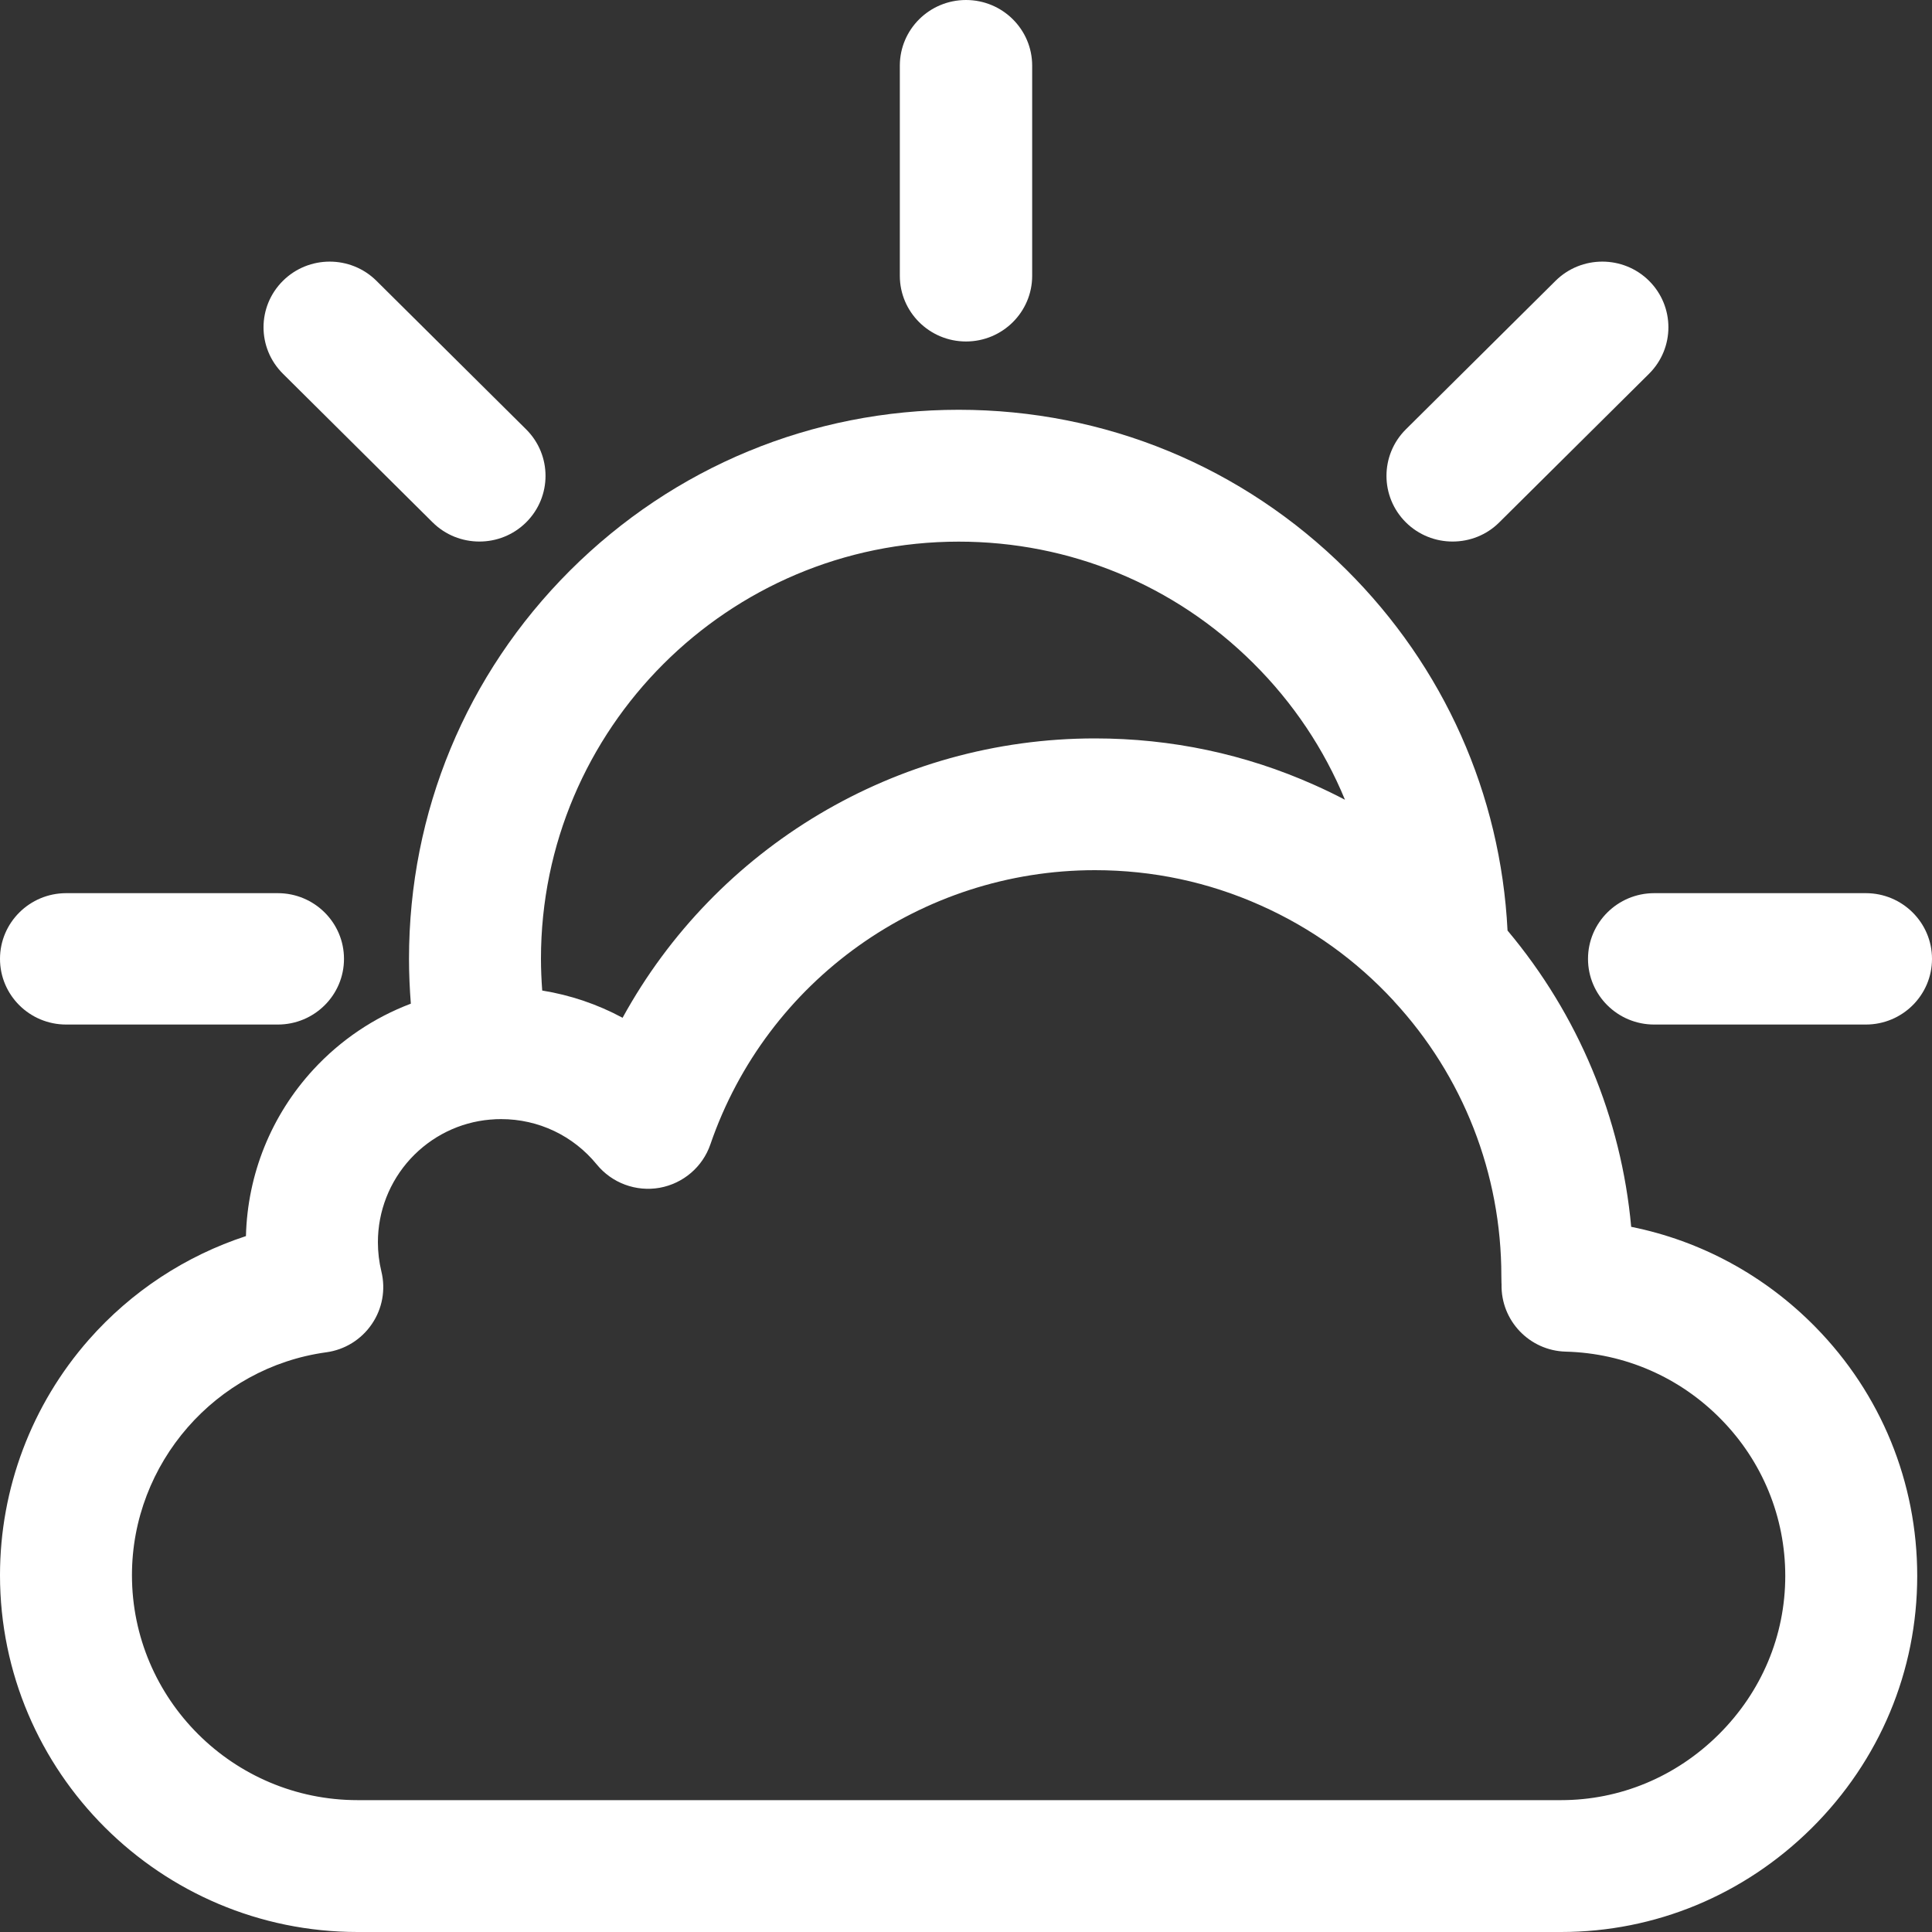 <svg width="20" height="20" viewBox="0 0 20 20" fill="none" xmlns="http://www.w3.org/2000/svg">
<rect x="0" y="0" width="20" height="20" fill="#333333" stroke="none"/>
<path fill-rule="evenodd" clip-rule="evenodd" d="M10 3.535C10.378 3.535 10.685 3.23 10.685 2.855V0.68C10.685 0.304 10.378 0 10 0C9.622 0 9.315 0.304 9.315 0.68V2.855C9.315 3.23 9.622 3.535 10 3.535V3.535ZM4.478 5.407C4.612 5.54 4.787 5.606 4.963 5.606C5.138 5.606 5.313 5.54 5.447 5.407C5.714 5.141 5.714 4.711 5.447 4.445L3.897 2.907C3.63 2.642 3.196 2.642 2.929 2.907C2.661 3.173 2.661 3.603 2.929 3.869L4.478 5.407V5.407ZM2.876 10.606H0.685V10.606C0.307 10.606 0 10.302 0 9.926C0 9.551 0.307 9.246 0.685 9.246H2.876C3.254 9.246 3.561 9.551 3.561 9.926C3.561 10.302 3.254 10.606 2.876 10.606ZM16.439 9.926C16.439 10.302 16.746 10.606 17.124 10.606H19.315C19.693 10.606 20 10.302 20 9.926C20 9.551 19.693 9.246 19.315 9.246H17.124C16.746 9.246 16.439 9.551 16.439 9.926H16.439ZM15.521 5.407C15.388 5.54 15.213 5.606 15.037 5.606C14.862 5.606 14.687 5.54 14.553 5.407C14.286 5.141 14.286 4.711 14.553 4.445L16.103 2.907C16.37 2.642 16.804 2.642 17.071 2.907C17.338 3.173 17.338 3.603 17.071 3.869L15.521 5.407Z" fill="#FFF"/>
<path fill-rule="evenodd" clip-rule="evenodd" d="M16.886 12.7C16.783 11.571 16.338 10.505 15.606 9.633C15.535 8.22 14.948 6.902 13.937 5.897C12.864 4.83 11.438 4.242 9.924 4.242C8.404 4.242 6.975 4.834 5.9 5.907C4.826 6.98 4.234 8.407 4.234 9.925C4.234 10.081 4.241 10.236 4.253 10.39C3.872 10.534 3.526 10.766 3.244 11.072C2.808 11.545 2.562 12.155 2.546 12.796C1.923 13 1.36 13.368 0.92 13.868C0.327 14.542 -0 15.409 2.18082e-07 16.306C2.18082e-07 18.343 1.661 20 3.702 20H16.16C17.134 20 18.055 19.618 18.755 18.924C19.459 18.224 19.847 17.298 19.847 16.314C19.847 15.345 19.473 14.43 18.794 13.738C18.269 13.203 17.607 12.845 16.886 12.7ZM9.924 5.607C11.075 5.607 12.158 6.054 12.973 6.864C13.387 7.275 13.707 7.755 13.923 8.279C13.82 8.225 13.715 8.174 13.609 8.127C12.892 7.806 12.126 7.644 11.335 7.644C9.274 7.644 7.41 8.775 6.445 10.536C6.185 10.396 5.904 10.301 5.613 10.254C5.605 10.145 5.6 10.035 5.6 9.925C5.6 7.544 7.54 5.607 9.924 5.607ZM16.16 18.635C16.77 18.635 17.35 18.394 17.792 17.955H17.792C18.236 17.514 18.481 16.932 18.481 16.314C18.481 15.705 18.245 15.129 17.817 14.693C17.39 14.257 16.819 14.008 16.208 13.992C15.833 13.982 15.536 13.671 15.544 13.296C15.544 13.289 15.544 13.283 15.543 13.276C15.543 13.274 15.543 13.272 15.543 13.27C15.543 13.25 15.542 13.229 15.542 13.209C15.542 12.15 15.147 11.139 14.428 10.362L14.428 10.361C14.038 9.939 13.574 9.606 13.051 9.373C12.51 9.131 11.933 9.008 11.335 9.008C9.537 9.008 7.937 10.149 7.354 11.846C7.274 12.08 7.072 12.252 6.828 12.296C6.584 12.339 6.335 12.247 6.178 12.055C5.934 11.756 5.574 11.585 5.188 11.585C5.151 11.585 5.114 11.586 5.077 11.59L5.076 11.59L5.074 11.59C4.758 11.617 4.465 11.762 4.249 11.996C4.032 12.232 3.912 12.539 3.912 12.859C3.912 12.961 3.924 13.063 3.948 13.162C3.994 13.35 3.958 13.548 3.849 13.707C3.74 13.867 3.569 13.973 3.377 13.999C2.231 14.156 1.366 15.148 1.366 16.306C1.366 17.59 2.414 18.635 3.702 18.635H16.16Z" fill="#FFF"/>
</svg>
